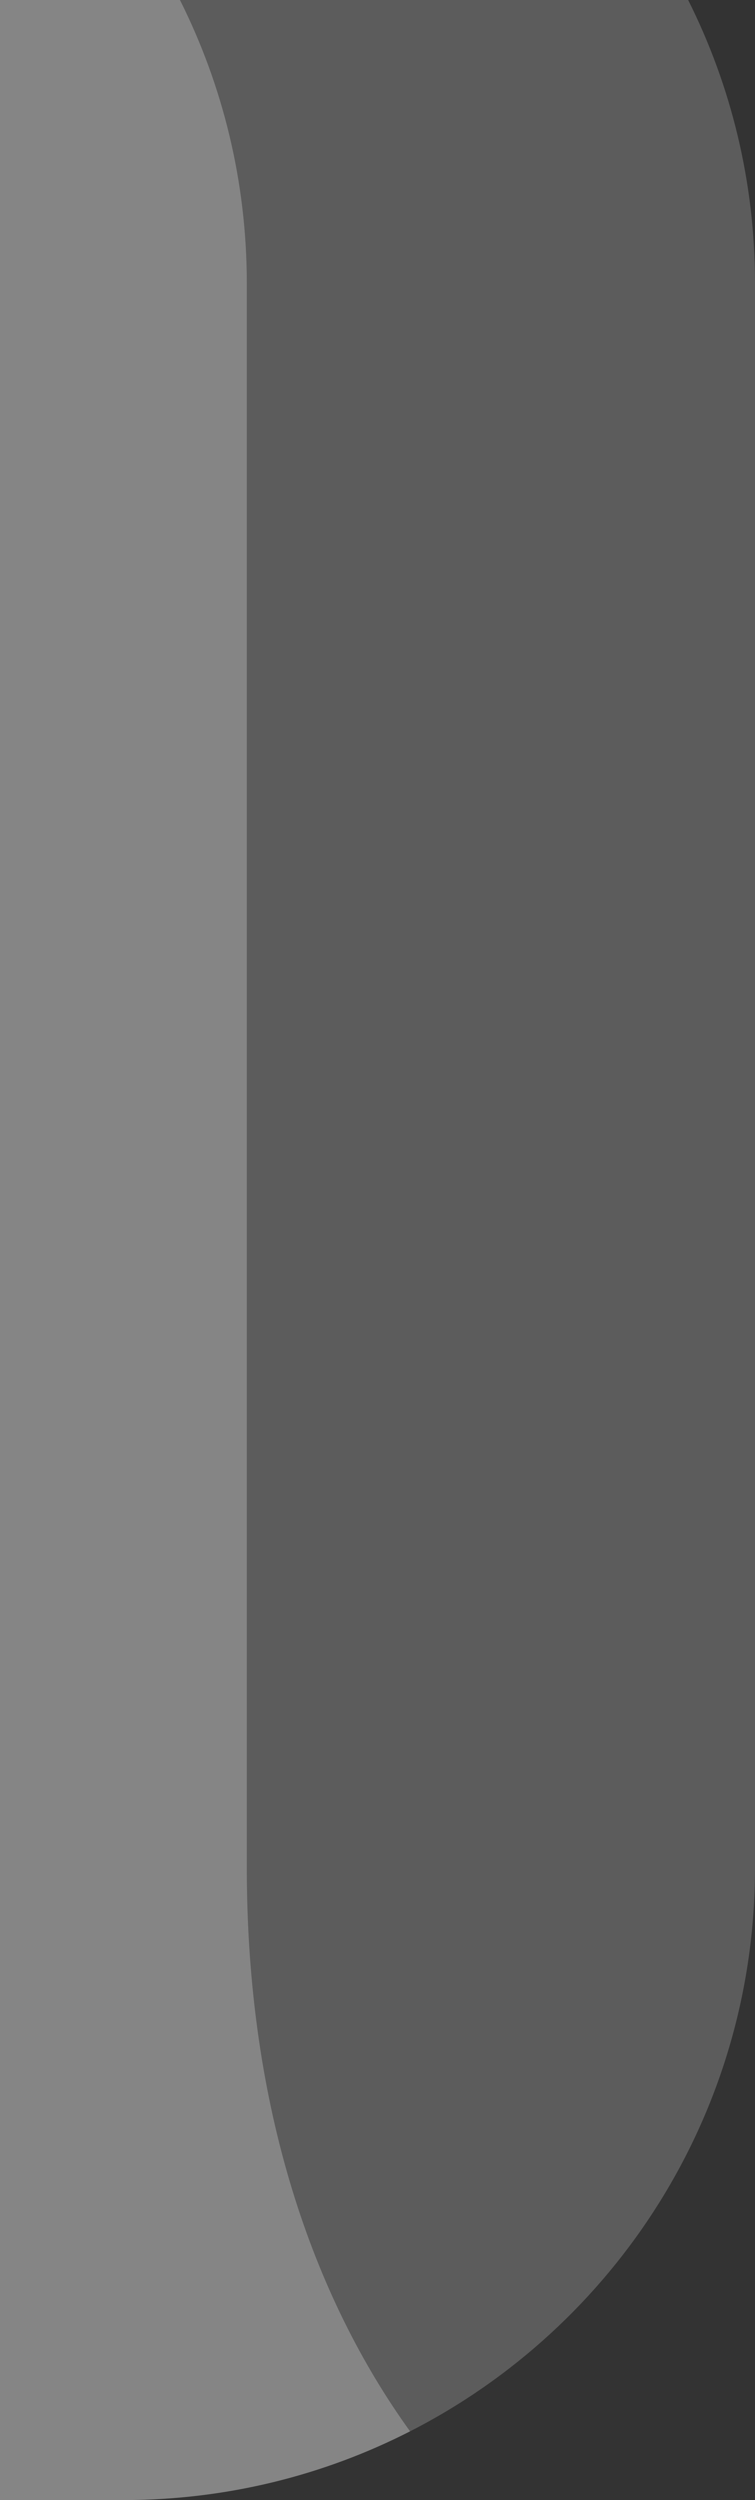<?xml version="1.0" encoding="UTF-8"?>
<svg width="104px" height="344px" viewBox="0 0 104 344" version="1.1" xmlns="http://www.w3.org/2000/svg" xmlns:xlink="http://www.w3.org/1999/xlink">
    <rect x="0" y="0" width="104" height="344" fill="#333333" stroke="none"/>
    <!-- Generator: Sketch 55.2 (78181) - https://sketchapp.com -->
    <title>Group 6</title>
    <desc>Created with Sketch.</desc>
    <g id="Start-page-" stroke="none" stroke-width="1" fill="none" fill-rule="evenodd">
        <g id="Desktop-HD-Copy-36" transform="translate(-165, -181)" fill="#FFFFFF" fill-rule="nonzero">
            <g id="Group" transform="translate(165, 181)">
                <g id="Coffee-Cigars-Restau-+-Group-2-+-Latest-Regions-Rosta-+-Group-Copy-2-Mask">
                    <g id="Path">
                        <g id="Path-+-Rectangle-Mask">
                            <g id="Group-6">
                                <path d="M24.79,4.26325641e-13 L94.79,4.26325641e-13 C100.683,11.731 104,24.978 104,39 L104,257 C104,290.831 84.69,320.152 56.489,334.542 C43.129,316.044 34,290.067 34,257 L34,39 C34,24.978 30.683,11.731 24.79,4.26325641e-13 Z" id="Path" fill-opacity="0.2"></path>
                                <path d="M-2.84217094e-14,344 L-2.84217094e-14,0 L24.79,0 C30.683,11.731 34,24.978 34,39 L34,257 C34,290.067 43.129,316.044 56.489,334.542 C44.638,340.59 31.218,344 17,344 L-2.84217094e-14,344 Z" id="Path" fill-opacity="0.4"></path>
                            </g>
                        </g>
                    </g>
                </g>
            </g>
        </g>
    </g>
</svg>